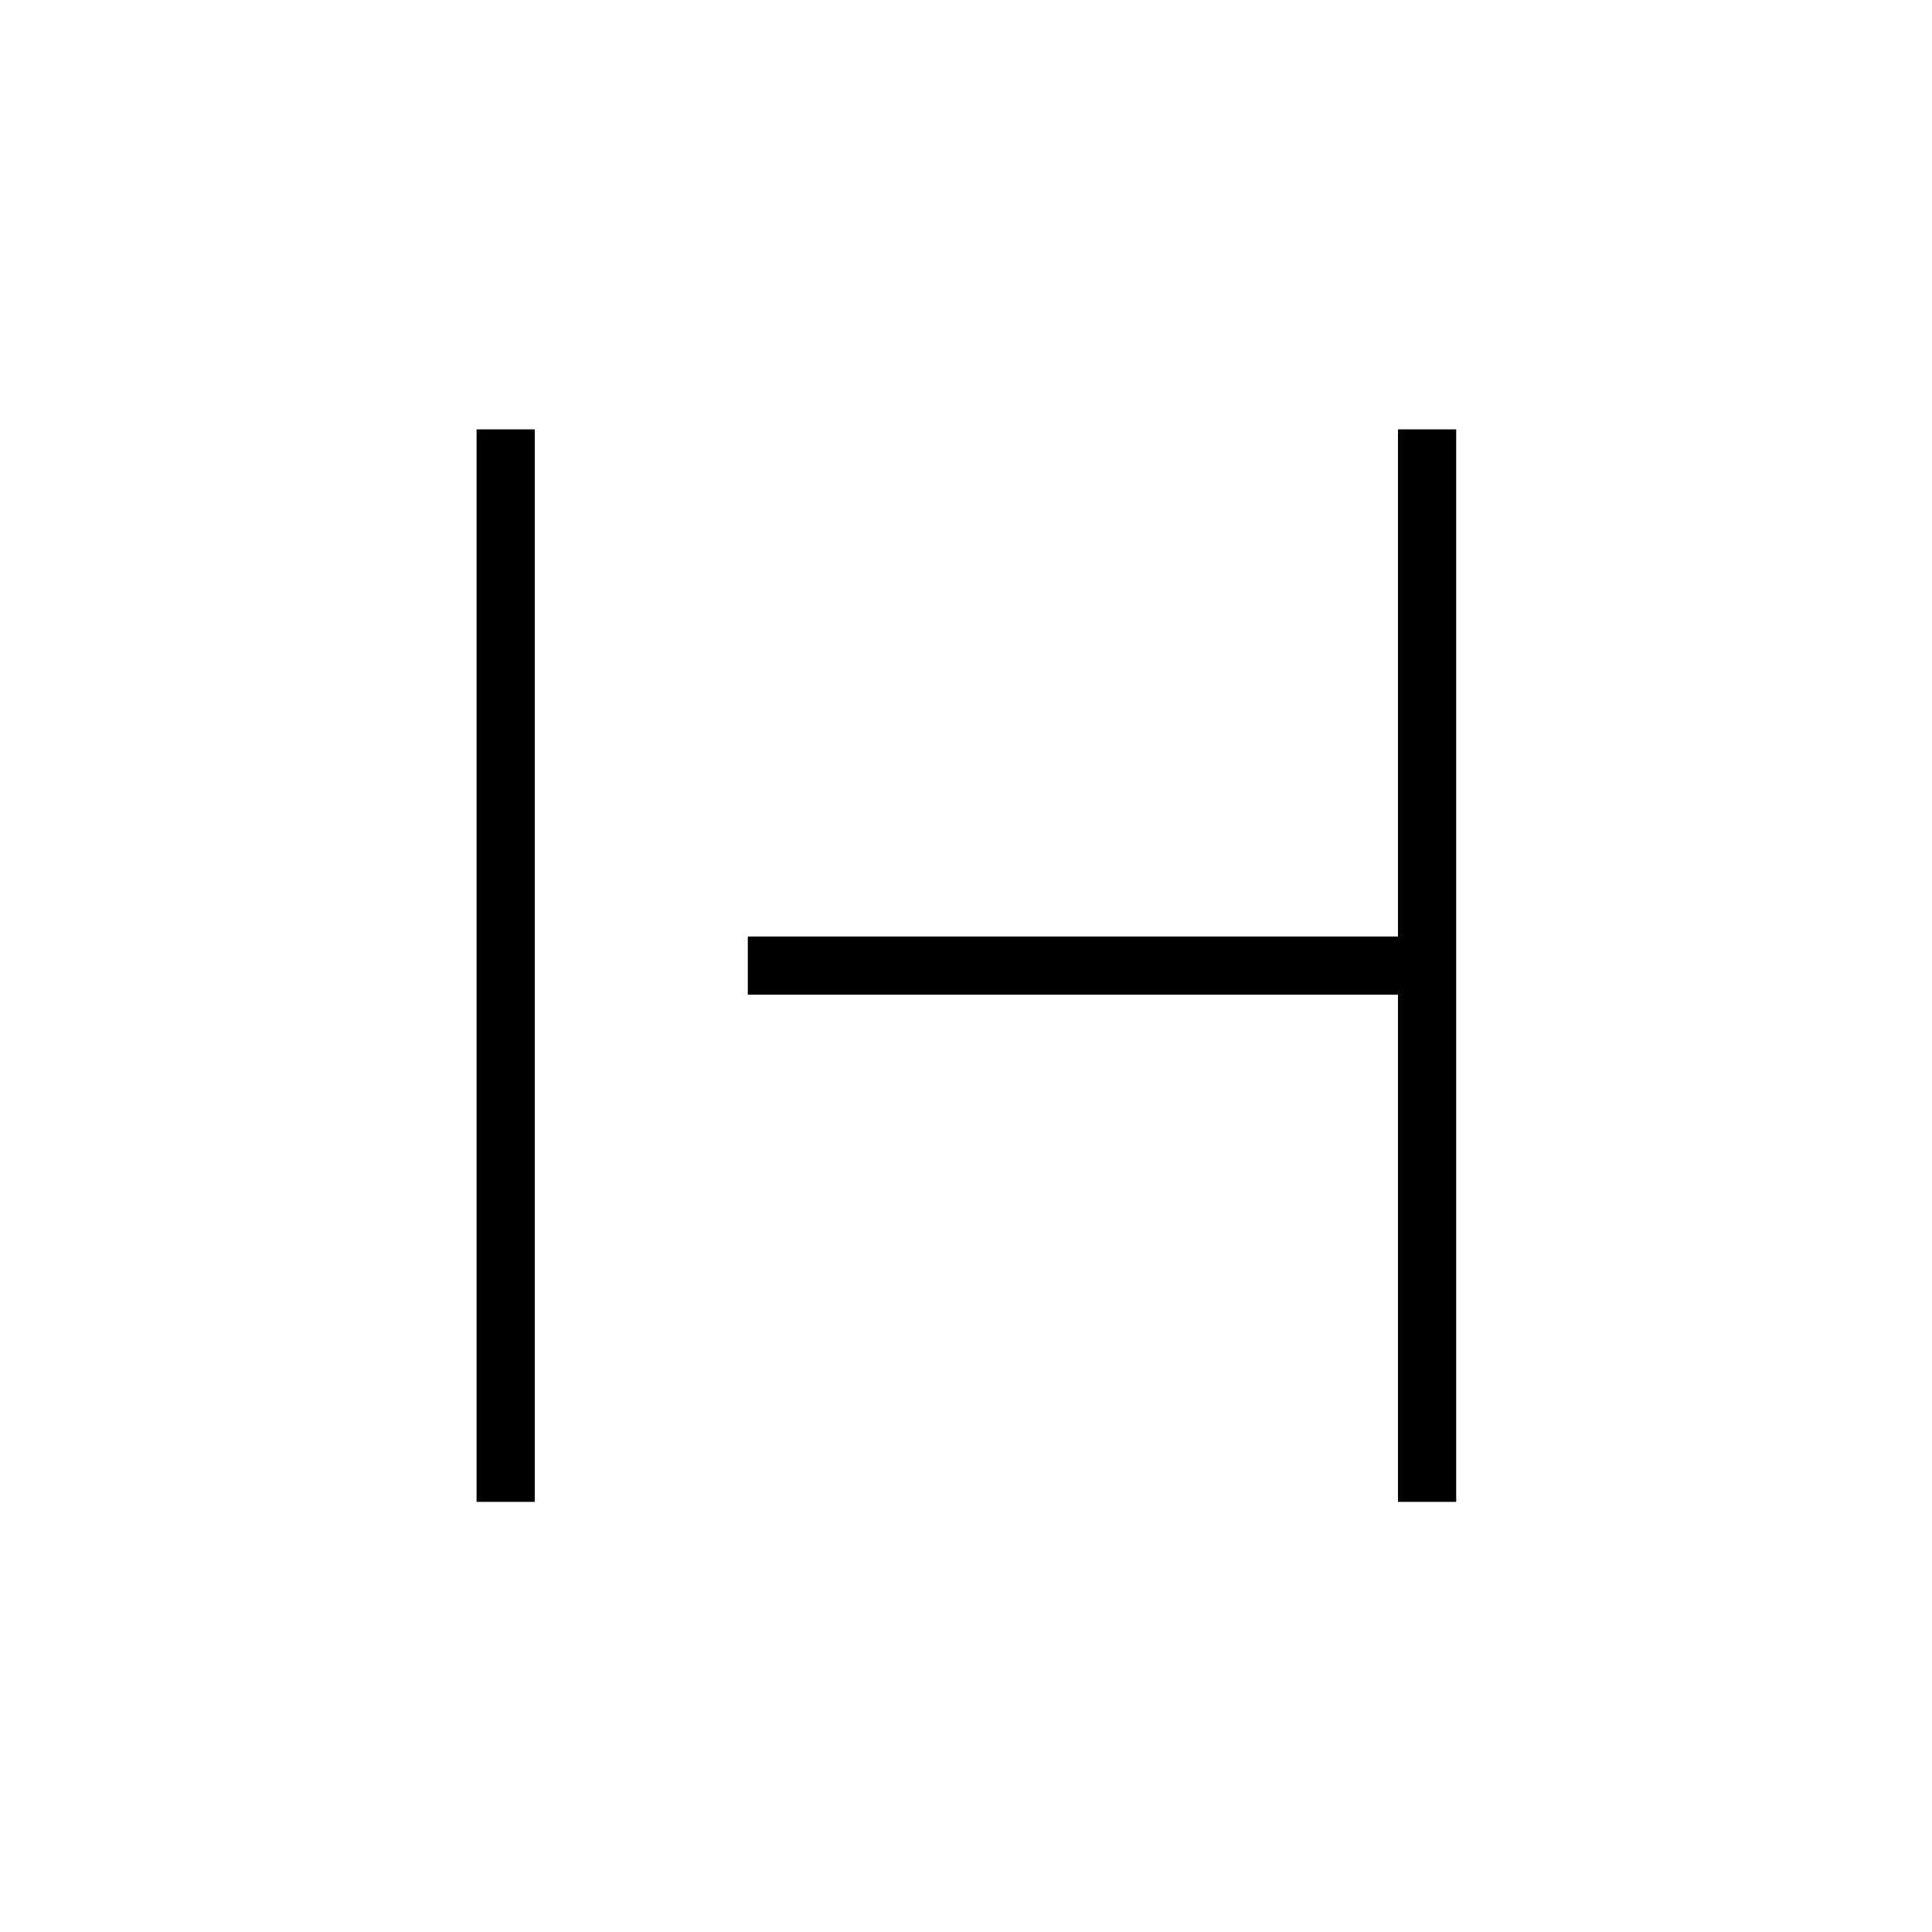 <svg xmlns="http://www.w3.org/2000/svg" height="20" viewBox="0 -960 960 960" width="20"><path d="M236.81-213.73v-532.92h28.92v532.92h-28.92Zm457.84 0v-252H371.58v-28.92h323.07v-252h28.93v532.92h-28.93Z"/></svg>